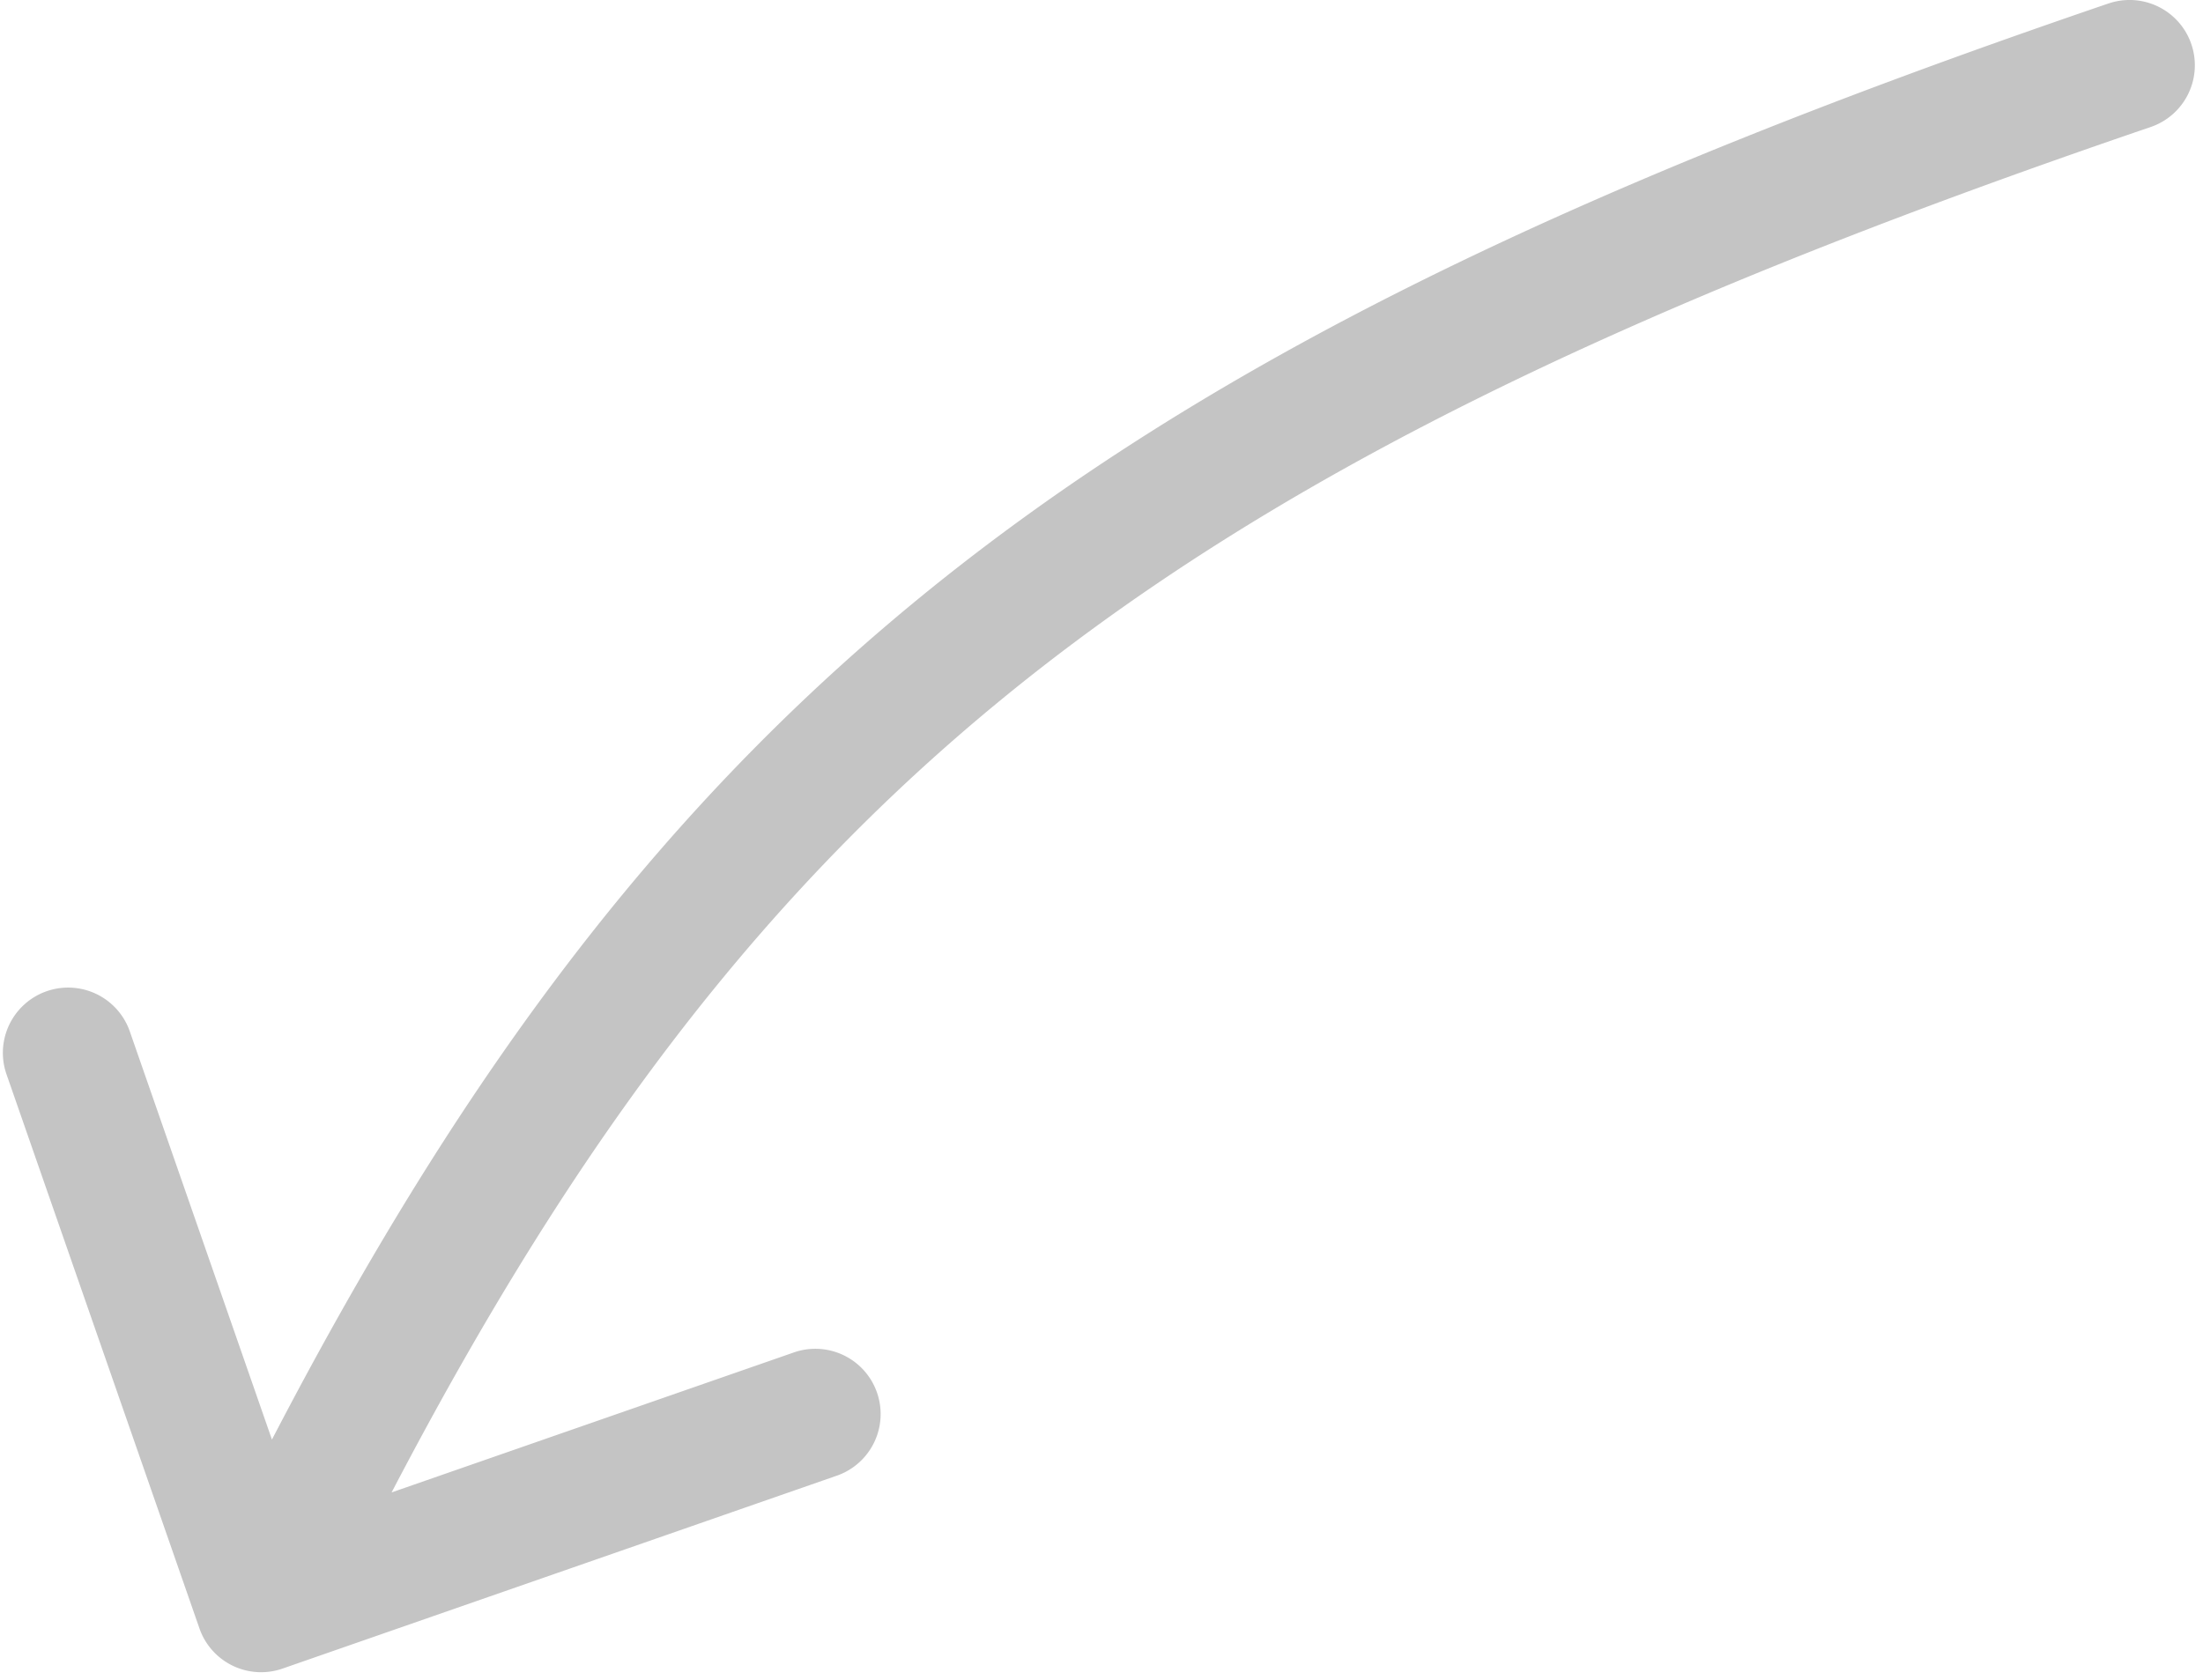<svg width="135" height="103" fill="none" xmlns="http://www.w3.org/2000/svg"><path d="M131.792 7.786a4 4 0 00-2.584-7.572l2.584 7.572zm-119.57 92.03a4 4 0 005.093 2.462l33.999-11.836a4 4 0 00-2.63-7.555l-30.221 10.52-10.521-30.22a4 4 0 00-7.555 2.63l11.835 33.998zM129.208.213C96.782 11.277 73.873 22.16 55.887 37.025c-18.04 14.91-30.844 33.586-43.488 59.734l7.202 3.482c12.365-25.572 24.553-43.14 41.382-57.049 16.883-13.953 38.72-24.46 70.809-35.406L129.208.214z" fill="#C4C4C4"/></svg>